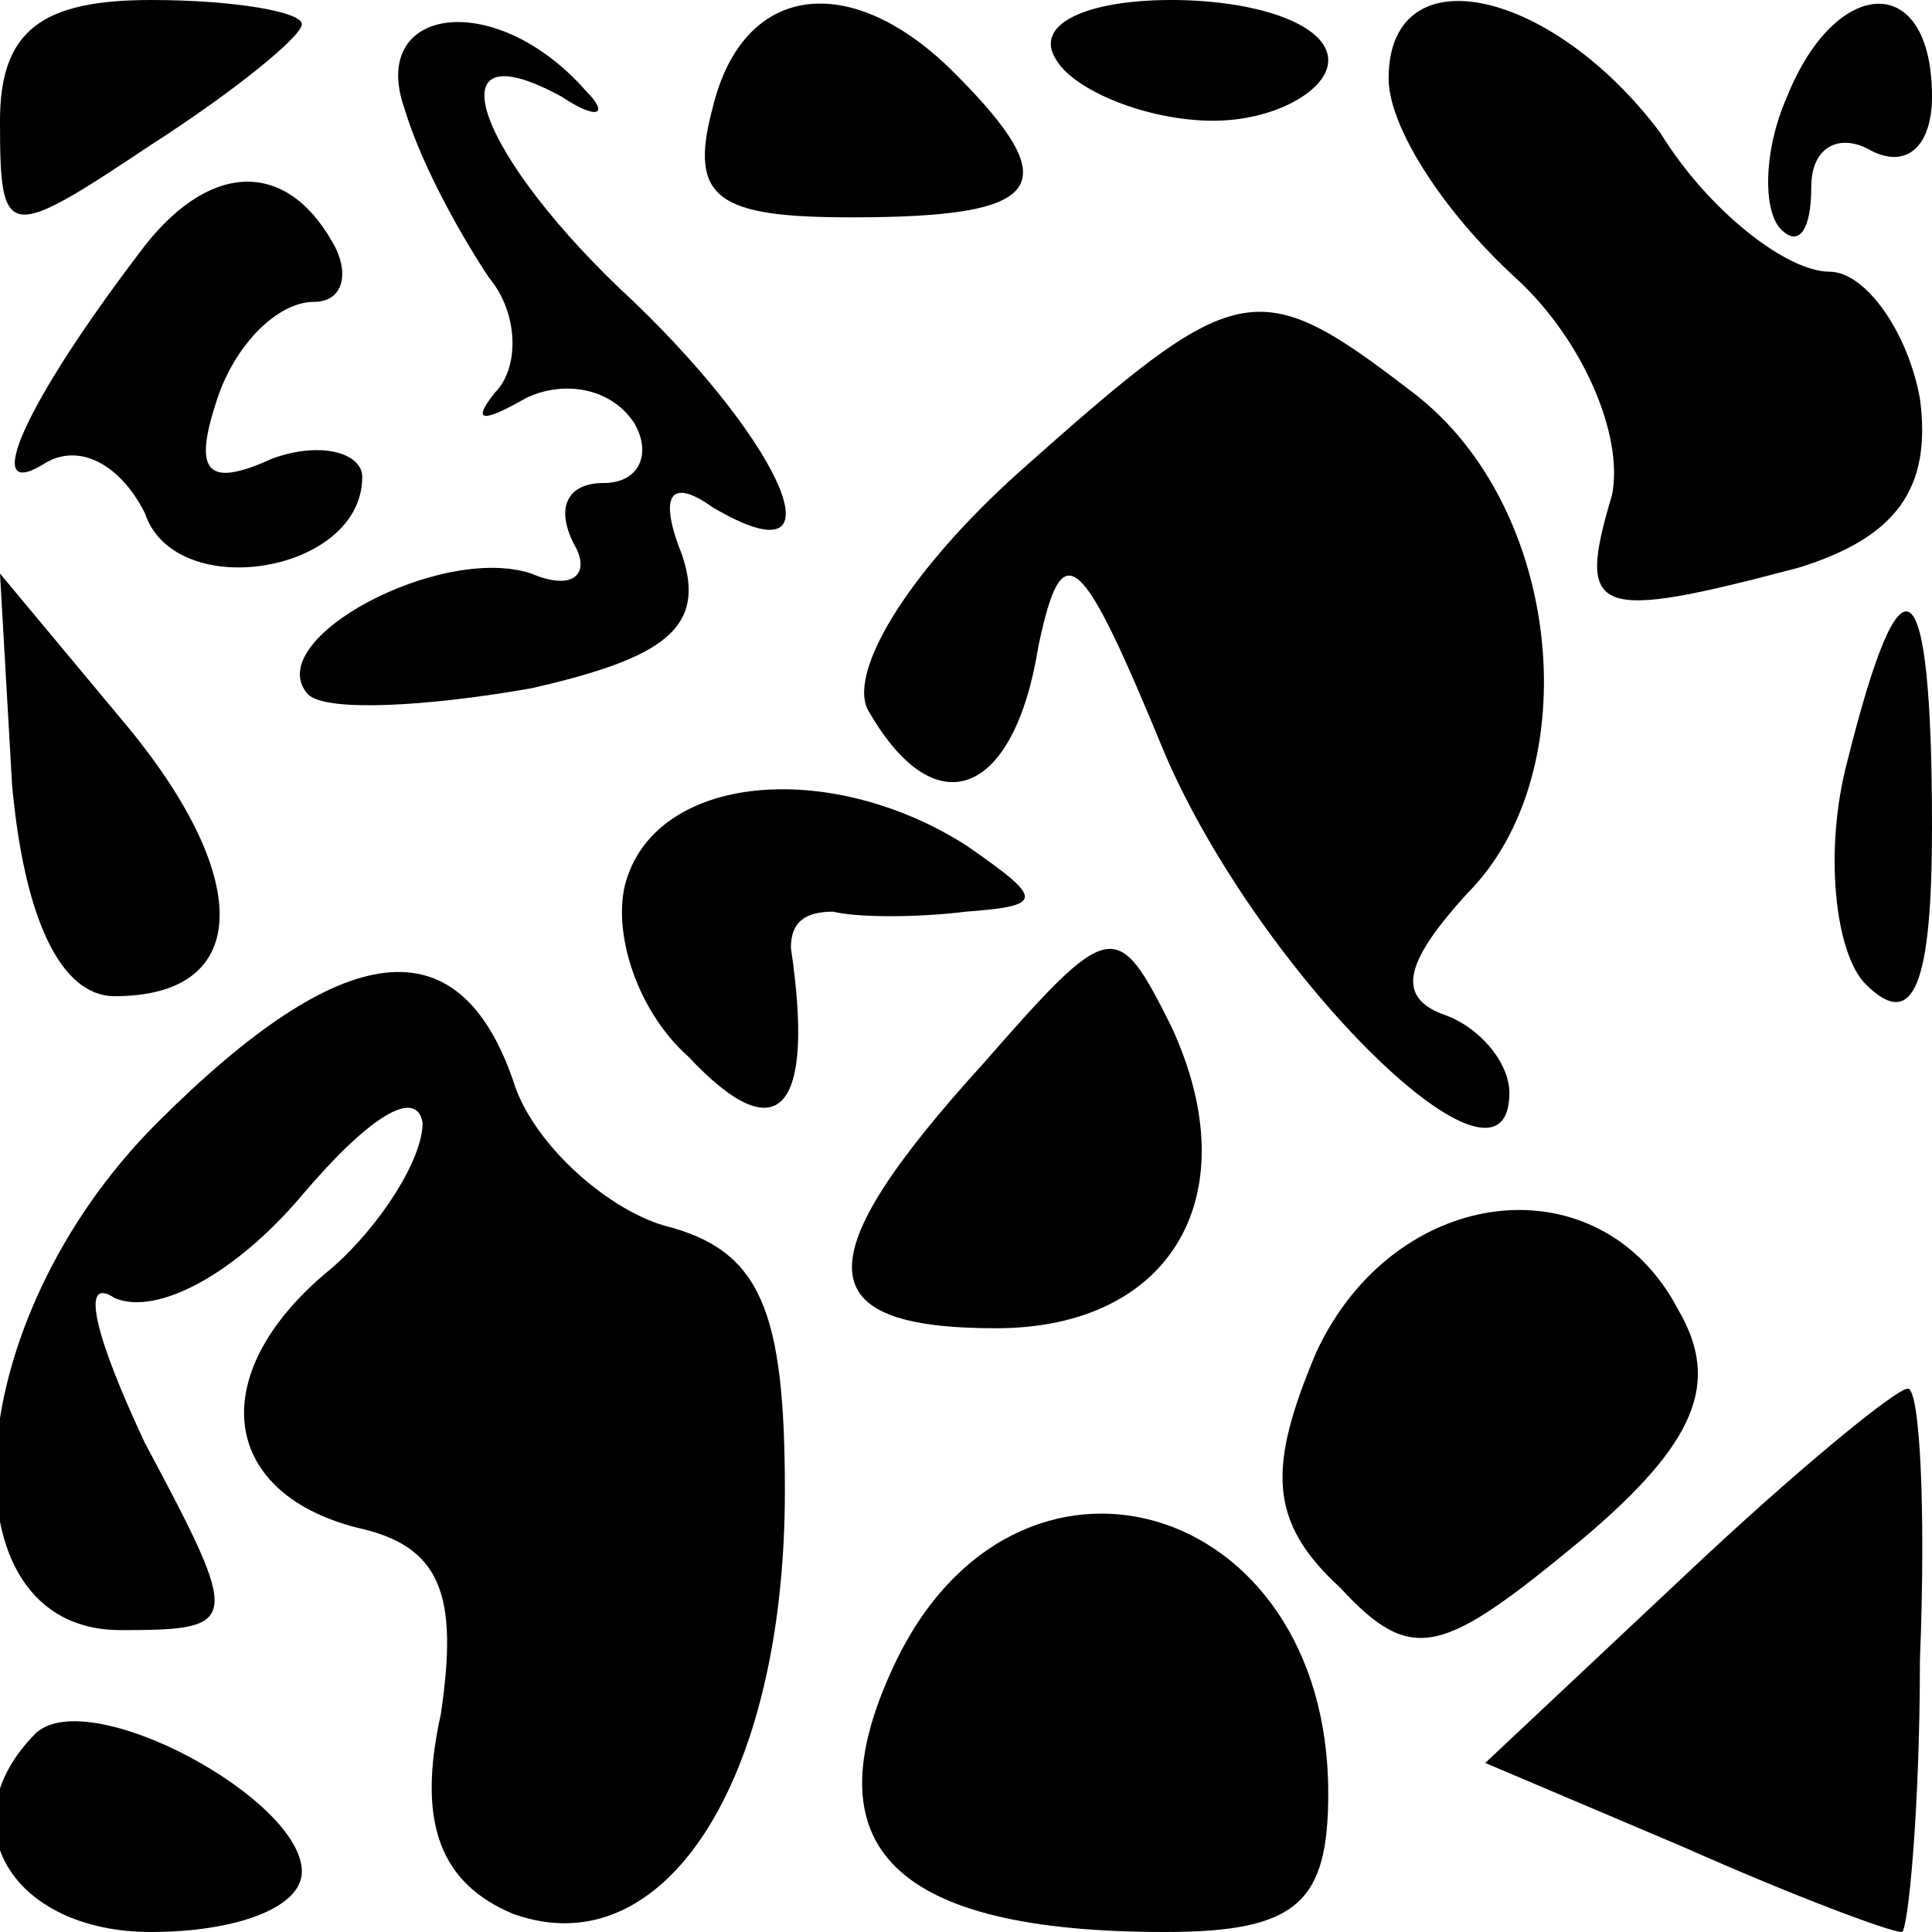 <?xml version="1.0" standalone="no"?>
<!DOCTYPE svg PUBLIC "-//W3C//DTD SVG 20010904//EN"
 "http://www.w3.org/TR/2001/REC-SVG-20010904/DTD/svg10.dtd">
<svg version="1.0" xmlns="http://www.w3.org/2000/svg"
 width="32pt" height="32pt" viewBox="0 0 32 32"
 preserveAspectRatio="xMidYMid meet">
<g transform="translate(0,32) scale(0.1,-0.1)"
fill="#000000" stroke="none">
<path fill="#000000" stroke="none" d="M0 300 c0 -20 1 -20 25 -4 14 9 25 18
25 20 0 2 -11 4 -25 4 -18 0 -25 -5 -25 -20z"/>
<path fill="#000000" stroke="none" d="M67 302 c3 -10 10 -22 14 -28 5 -6 5
-15 1 -19 -4 -5 -2 -5 5 -1 6 3 14 2 18 -4 3 -5 1 -10 -5 -10 -6 0 -8 -4 -5
-10 3 -5 0 -8 -7 -5 -15 5 -45 -11 -37 -20 3 -3 20 -2 37 1 22 5 29 10 25 22
-4 10 -2 13 5 8 22 -13 12 10 -13 34 -26 24 -34 46 -12 34 6 -4 8 -3 4 1 -15
17 -36 14 -30 -3z"/>
<path fill="#000000" stroke="none" d="M118 302 c-4 -15 1 -18 23 -18 32 0 36
5 17 24 -17 17 -35 15 -40 -6z"/>
<path fill="#000000" stroke="none" d="M175 310 c3 -5 15 -10 26 -10 10 0 19
5 19 10 0 6 -12 10 -26 10 -14 0 -23 -4 -19 -10z"/>
<path fill="#000000" stroke="none" d="M230 307 c0 -8 9 -22 21 -33 11 -10 18
-26 16 -36 -6 -20 -3 -21 31 -12 16 5 22 13 20 28 -2 11 -9 21 -15 21 -7 0
-20 10 -28 23 -18 24 -45 30 -45 9z"/>
<path fill="#000000" stroke="none" d="M296 304 c-4 -9 -4 -19 -1 -22 3 -3 5
0 5 7 0 7 5 9 10 6 6 -3 10 1 10 9 0 21 -16 20 -24 0z"/>
<path fill="#000000" stroke="none" d="M23 278 c-19 -25 -26 -41 -16 -35 6 4
13 0 17 -8 5 -15 36 -10 36 6 0 4 -7 6 -15 3 -11 -5 -13 -2 -9 10 3 9 10 16
16 16 5 0 6 5 3 10 -8 14 -21 13 -32 -2z"/>
<path fill="#000000" stroke="none" d="M169 242 c-19 -17 -29 -34 -25 -40 11
-19 24 -14 28 11 4 19 7 16 21 -18 16 -37 57 -77 57 -56 0 5 -5 11 -11 13 -8
3 -6 9 4 20 20 20 16 64 -9 83 -26 20 -29 19 -65 -13z"/>
<path fill="#000000" stroke="none" d="M2 190 c2 -22 8 -35 17 -35 23 0 23 20
1 46 l-20 24 2 -35z"/>
<path fill="#000000" stroke="none" d="M306 194 c-4 -15 -2 -32 3 -37 8 -8 11
0 11 26 0 44 -5 47 -14 11z"/>
<path fill="#000000" stroke="none" d="M104 175 c-3 -8 1 -22 10 -30 15 -16
21 -9 17 18 0 4 2 6 7 6 4 -1 14 -1 22 0 13 1 13 2 0 11 -22 14 -50 12 -56 -5z"/>
<path fill="#000000" stroke="none" d="M163 144 c-30 -33 -29 -44 2 -44 29 0
42 22 29 50 -9 18 -10 18 -31 -6z"/>
<path fill="#000000" stroke="none" d="M26 134 c-33 -33 -36 -84 -6 -84 20 0
20 1 4 31 -8 17 -11 28 -5 24 7 -3 20 4 31 17 11 13 19 18 20 12 0 -6 -7 -17
-15 -24 -21 -17 -19 -37 4 -43 14 -3 17 -11 14 -31 -4 -18 0 -28 12 -33 25 -9
45 22 45 70 0 30 -4 40 -20 44 -10 3 -22 14 -25 24 -9 26 -28 24 -59 -7z"/>
<path fill="#000000" stroke="none" d="M218 96 c-8 -19 -8 -28 4 -39 12 -13
17 -11 40 8 19 16 23 26 16 38 -13 25 -47 21 -60 -7z"/>
<path fill="#000000" stroke="none" d="M279 59 l-33 -31 33 -14 c18 -8 34 -14
36 -14 1 0 3 20 3 45 1 25 0 45 -2 45 -2 0 -19 -14 -37 -31z"/>
<path fill="#000000" stroke="none" d="M148 44 c-14 -30 0 -44 45 -44 22 0 27
5 27 23 0 49 -52 64 -72 21z"/>
<path fill="#000000" stroke="none" d="M6 33 c-15 -15 -4 -33 19 -33 14 0 25
4 25 10 0 12 -35 31 -44 23z"/>
</g>
</svg>
